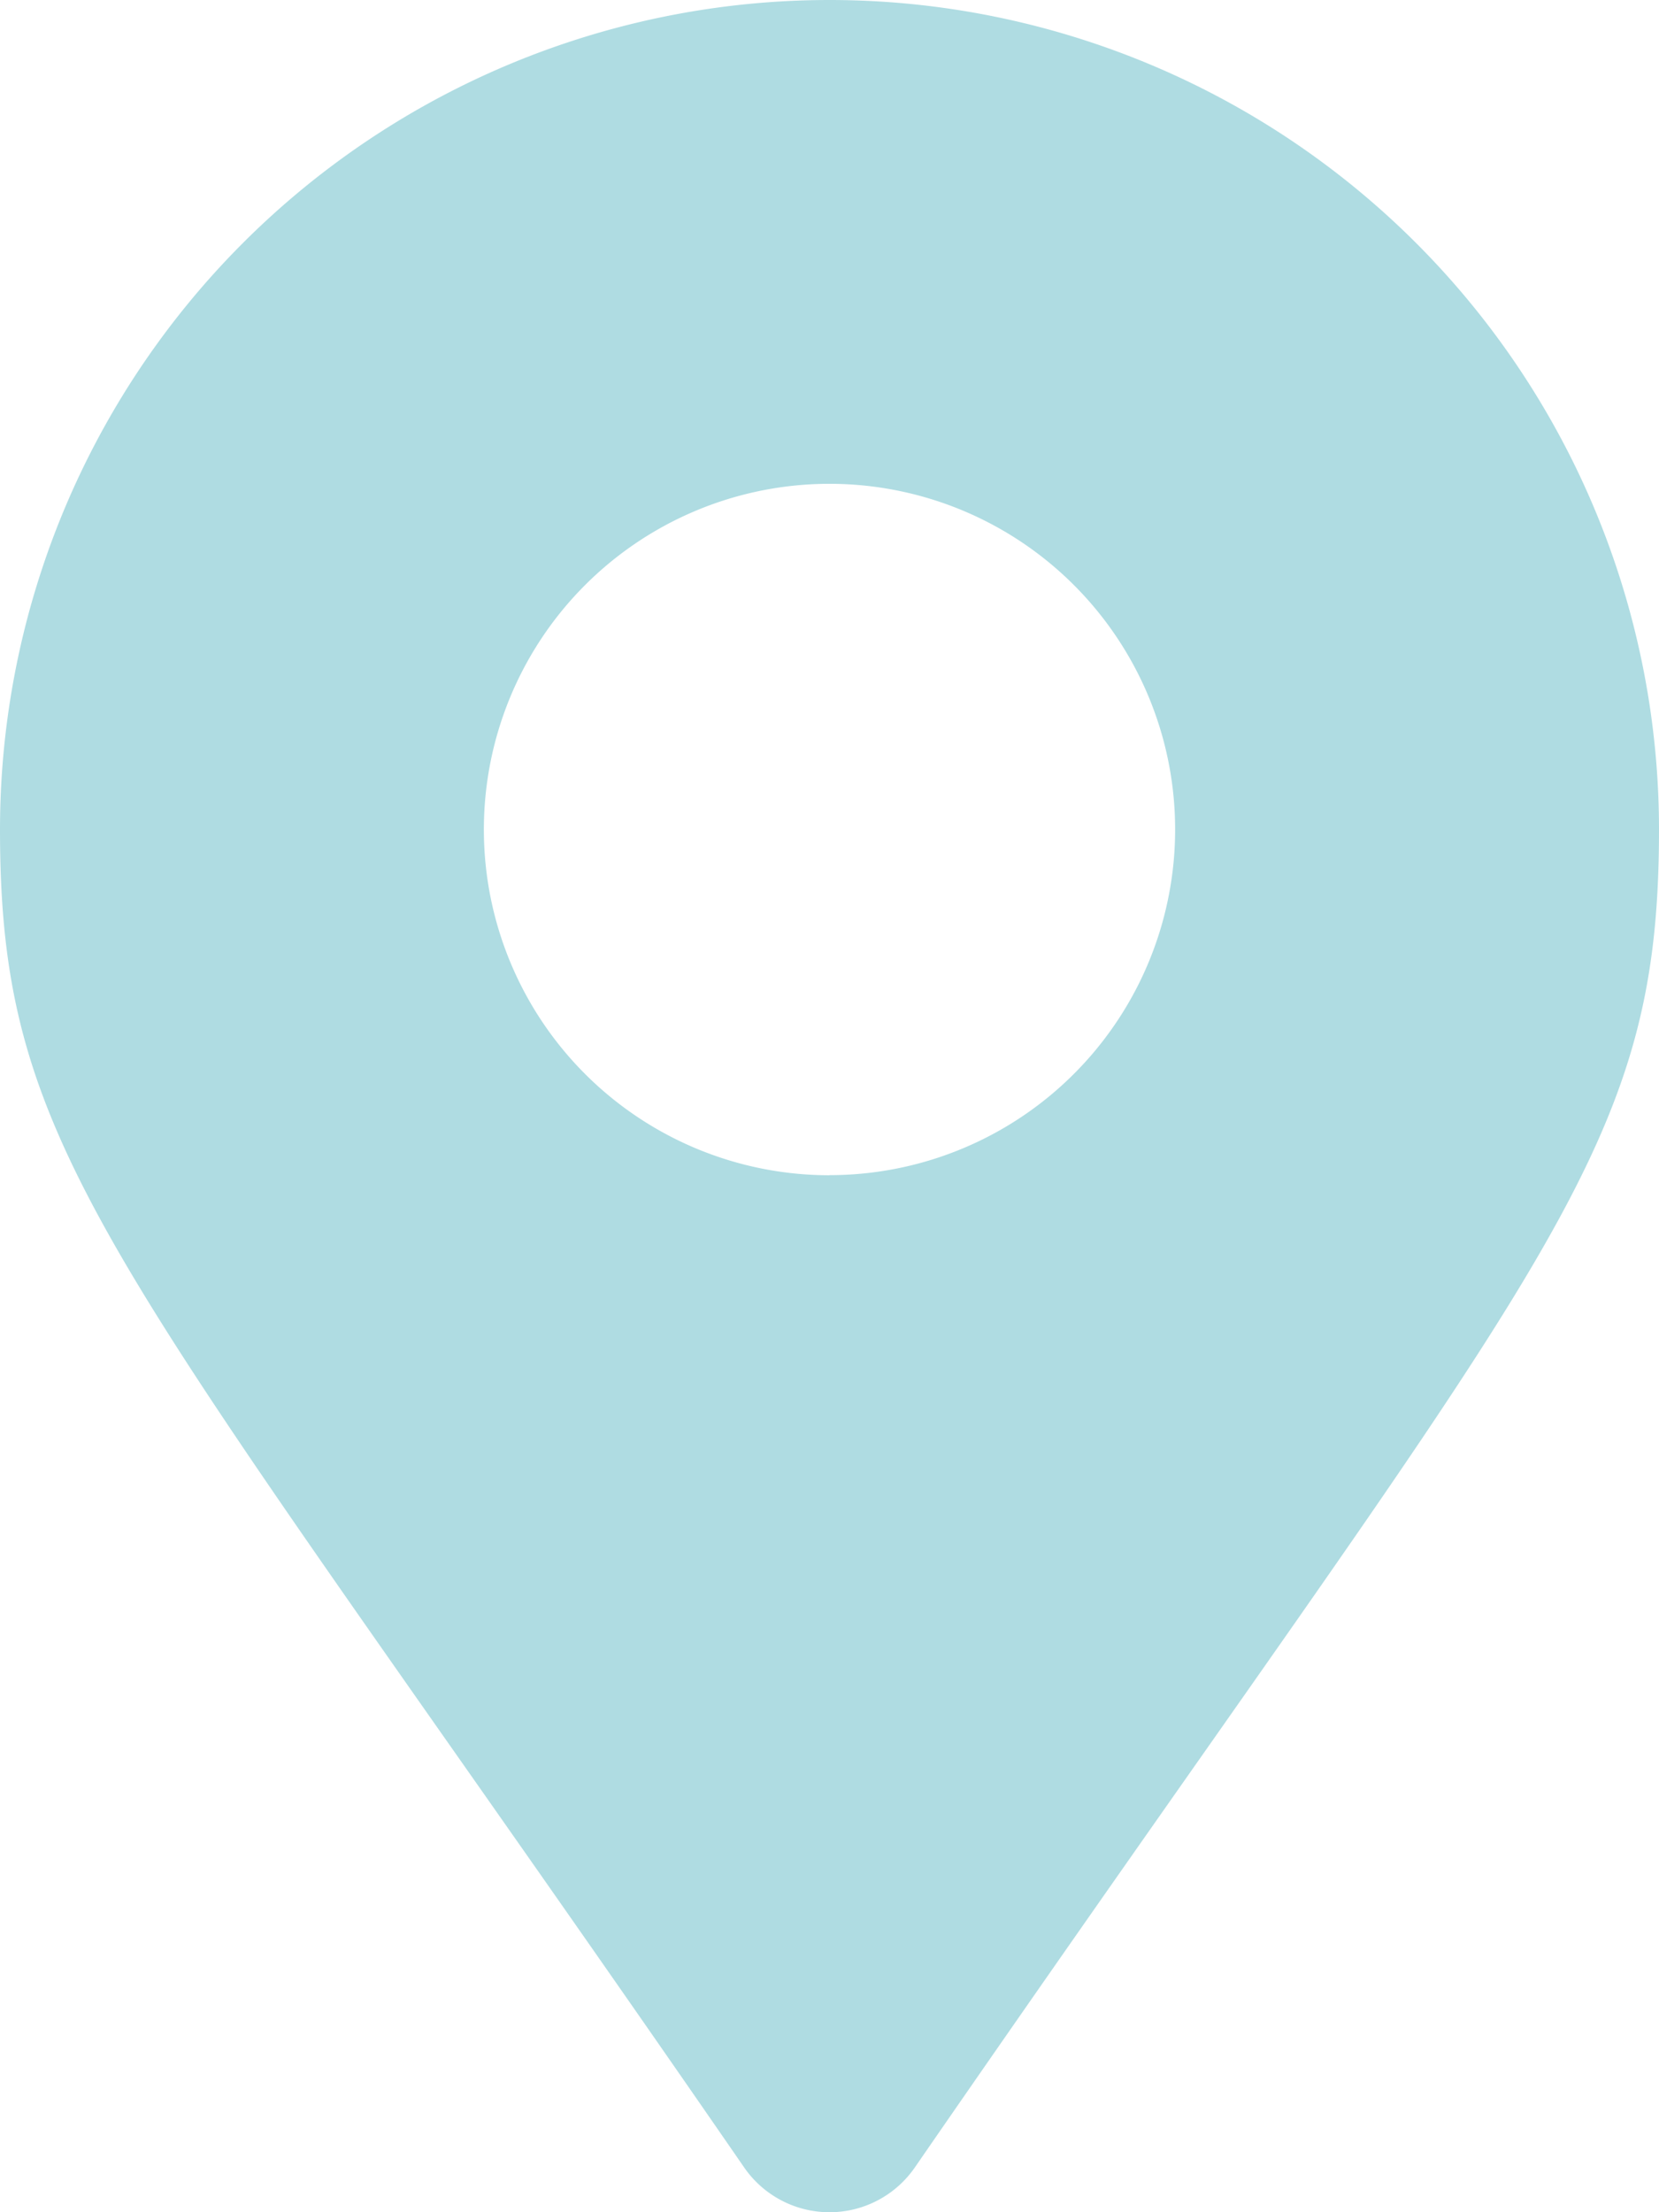 <svg xmlns="http://www.w3.org/2000/svg" width="16.718" height="22.291" viewBox="0 0 16.718 22.291">
  <path id="lugar" d="M7.5,21.841C1.174,12.671,0,11.729,0,8.359a8.359,8.359,0,1,1,16.718,0c0,3.37-1.174,4.312-7.5,13.482a1.045,1.045,0,0,1-1.718,0Zm.859-10A3.483,3.483,0,1,0,4.876,8.359,3.483,3.483,0,0,0,8.359,11.842Z" fill="#afdce2"/>
</svg>
